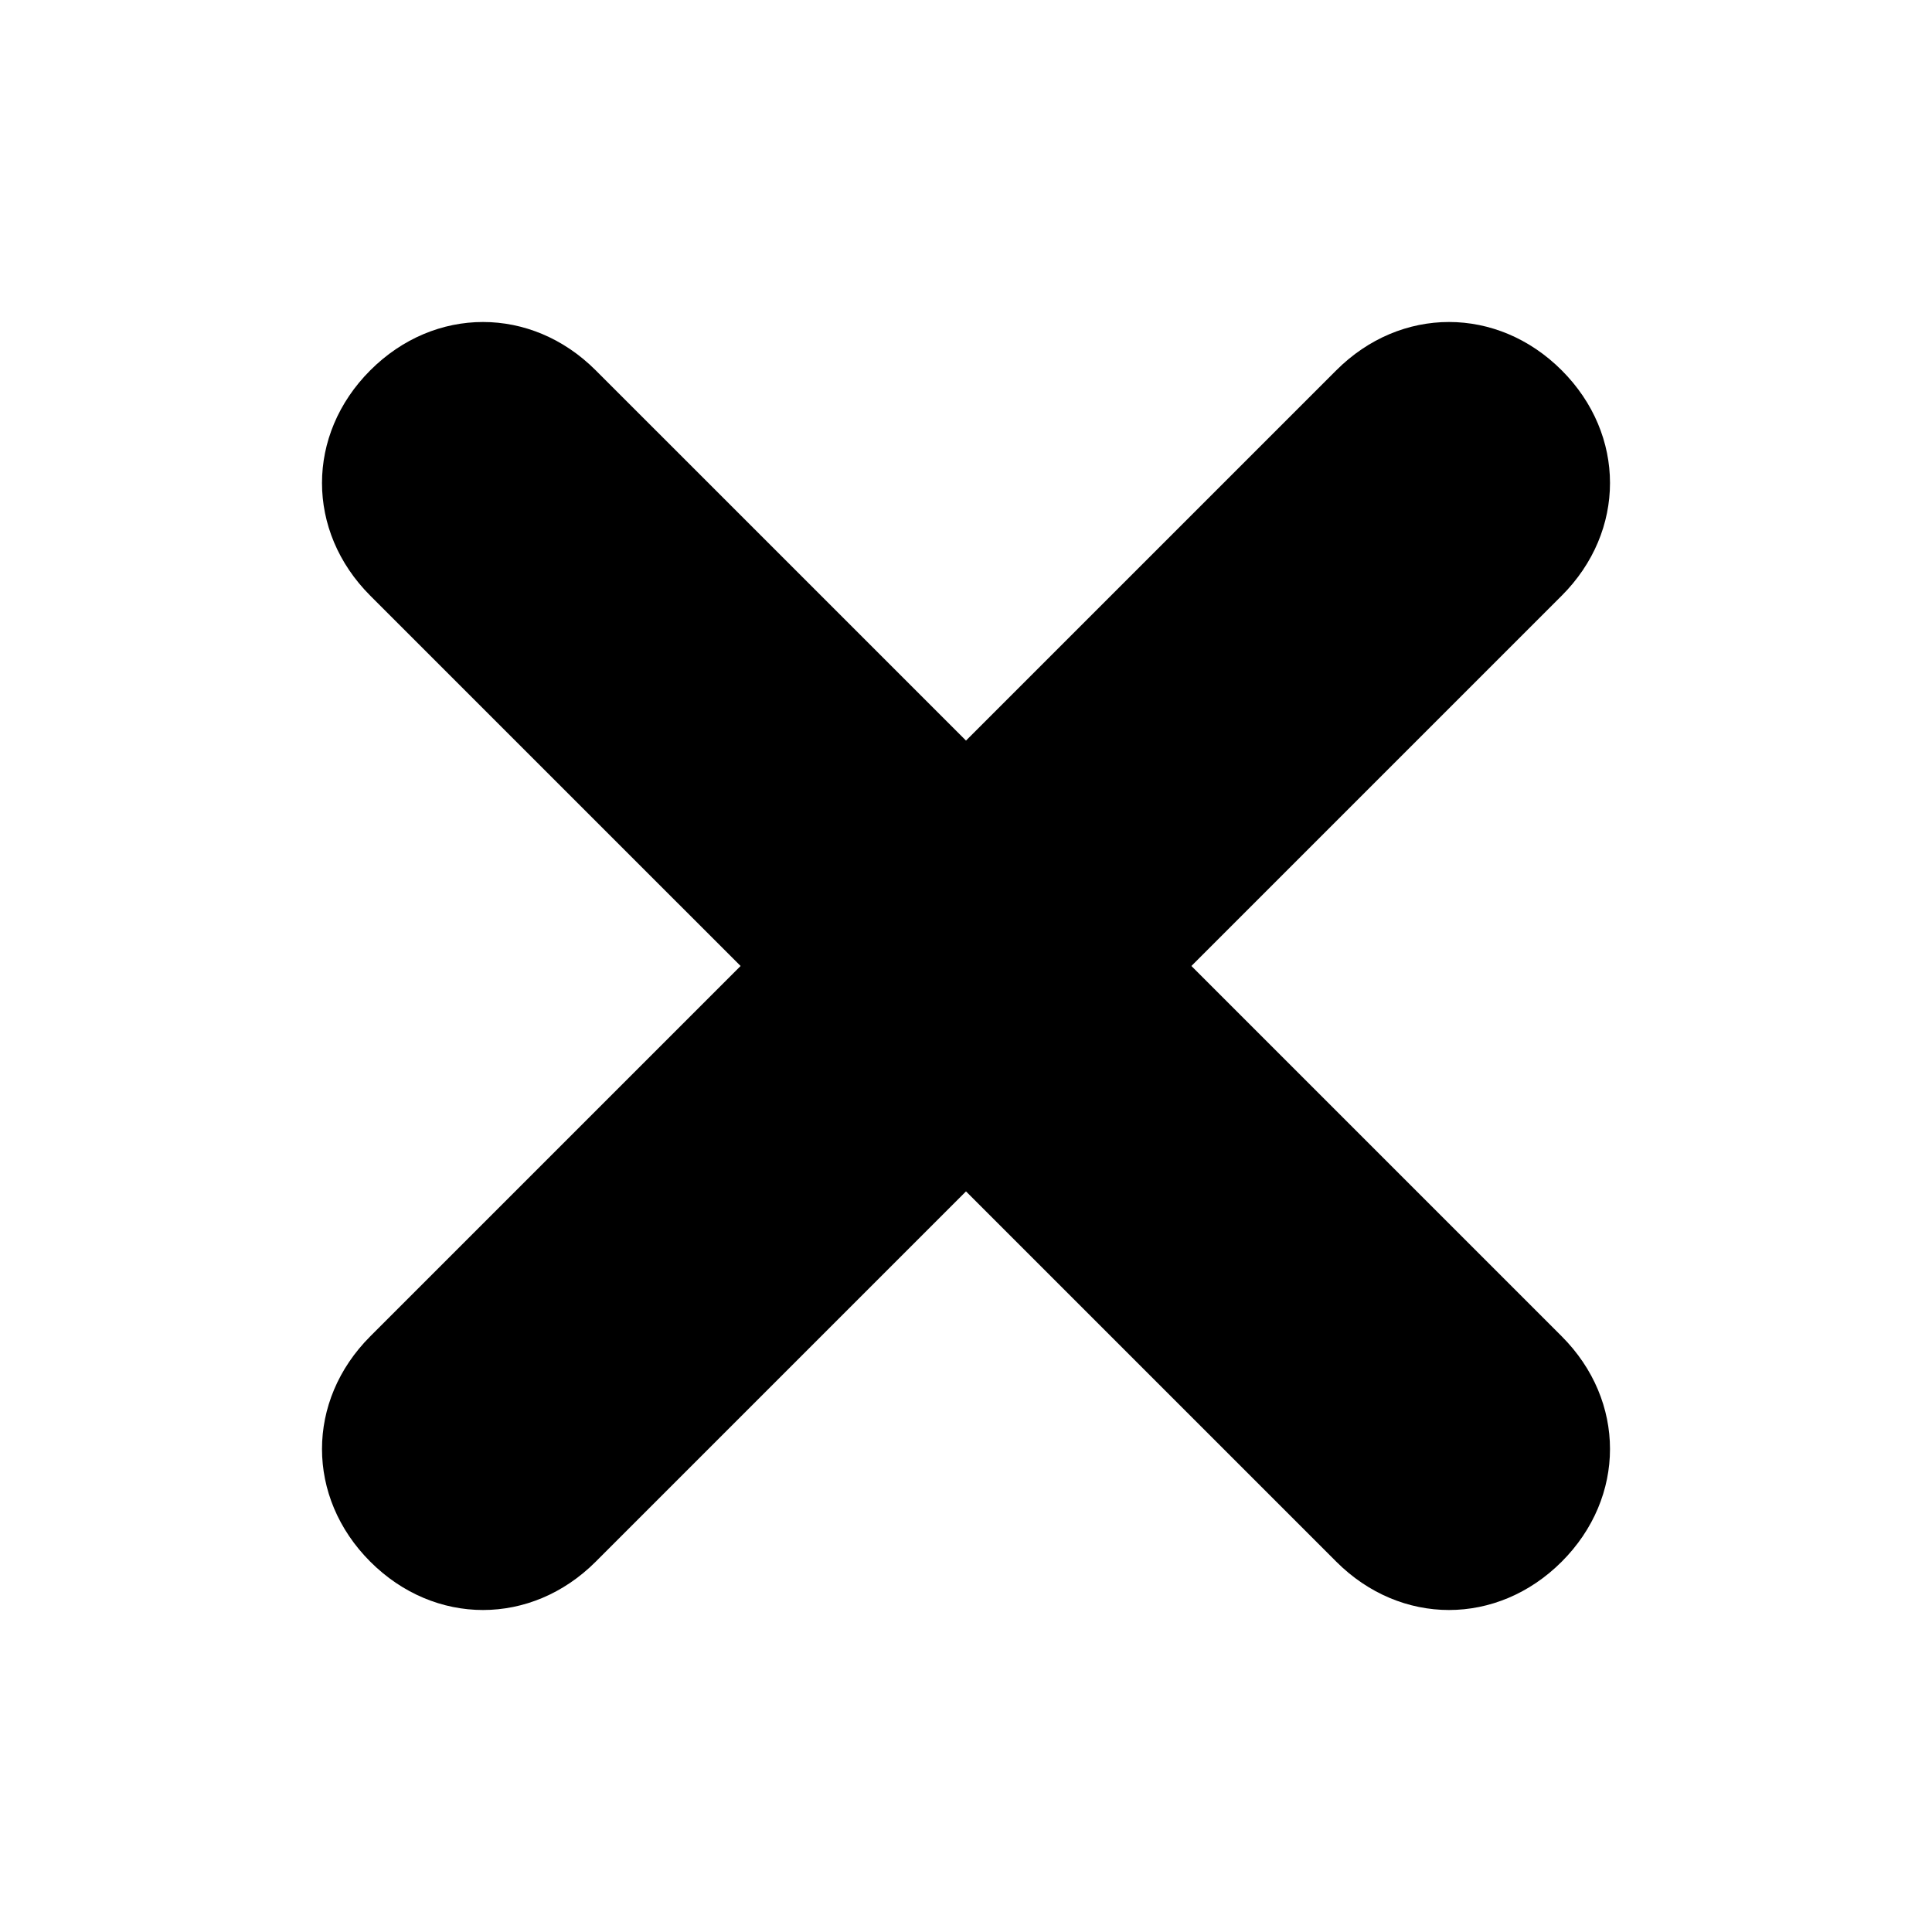 <?xml version="1.0" encoding="utf-8"?>
<!-- Generator: Adobe Illustrator 20.1.0, SVG Export Plug-In . SVG Version: 6.00 Build 0)  -->
<!DOCTYPE svg PUBLIC "-//W3C//DTD SVG 1.1//EN" "http://www.w3.org/Graphics/SVG/1.1/DTD/svg11.dtd">
<svg version="1.1" id="Layer_1" xmlns="http://www.w3.org/2000/svg" xmlns:xlink="http://www.w3.org/1999/xlink" x="0px" y="0px"
	 viewBox="0 0 24 24" style="enable-background:new 0 0 24 24;" xml:space="preserve">
<path d="M14.8,12l4.6-4.6c0.8-0.8,0.8-2,0-2.8c-0.8-0.8-2-0.8-2.8,0L12,9.2L7.4,4.6c-0.8-0.8-2-0.8-2.8,0c-0.8,0.8-0.8,2,0,2.8
	L9.2,12l-4.6,4.6c-0.8,0.8-0.8,2,0,2.8C5,19.8,5.5,20,6,20s1-0.2,1.4-0.6l4.6-4.6l4.6,4.6c0.4,0.4,0.9,0.6,1.4,0.6s1-0.2,1.4-0.6
	c0.8-0.8,0.8-2,0-2.8L14.8,12z"/>
</svg>
